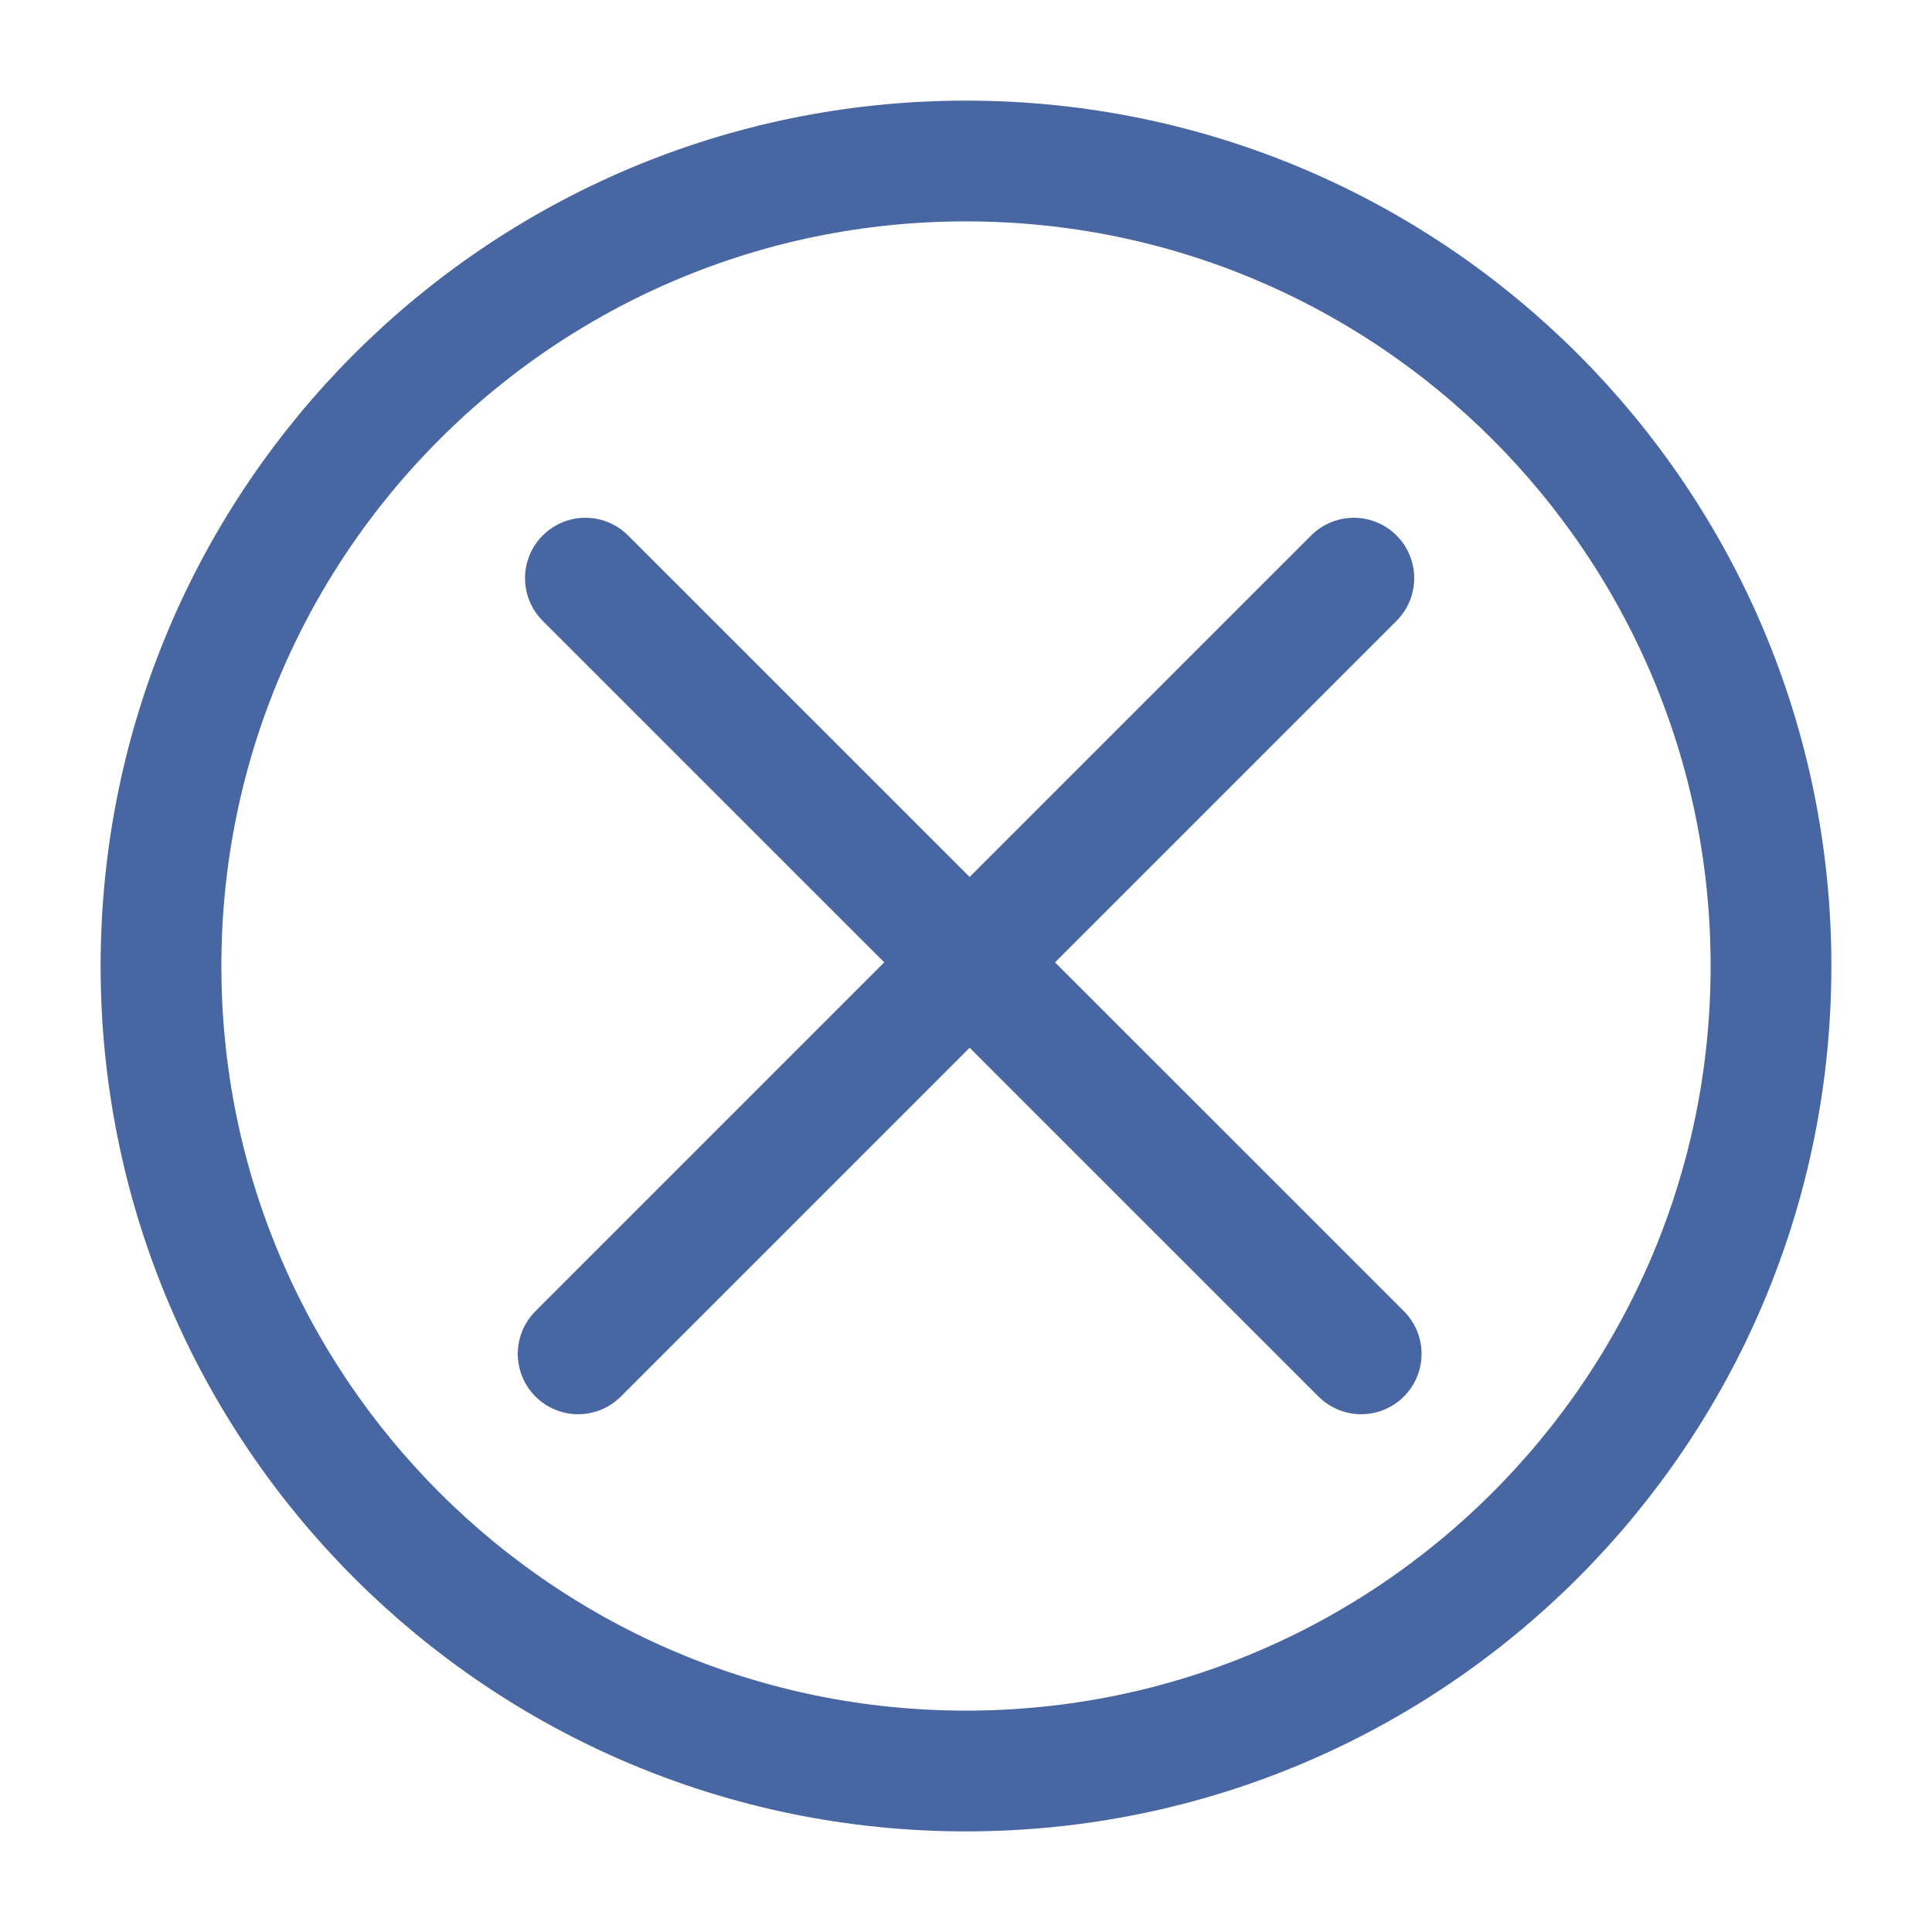 <svg width="24" height="24" viewBox="0 0 24 24" fill="none" xmlns="http://www.w3.org/2000/svg">
<path d="M12 22C17.523 22 22 17.523 22 12C22 6.477 17.523 2 12 2C6.477 2 2 6.477 2 12C2 17.523 6.477 22 12 22Z" stroke="#4866A2" stroke-width="1.5" stroke-miterlimit="10" stroke-linecap="round"/>
<path d="M16.909 16.818L7.272 7.182" stroke="#4866A2" stroke-width="1.5" stroke-miterlimit="10" stroke-linecap="round"/>
<path d="M7.182 16.818L16.818 7.182" stroke="#4866A2" stroke-width="1.5" stroke-miterlimit="10" stroke-linecap="round"/>
</svg>
